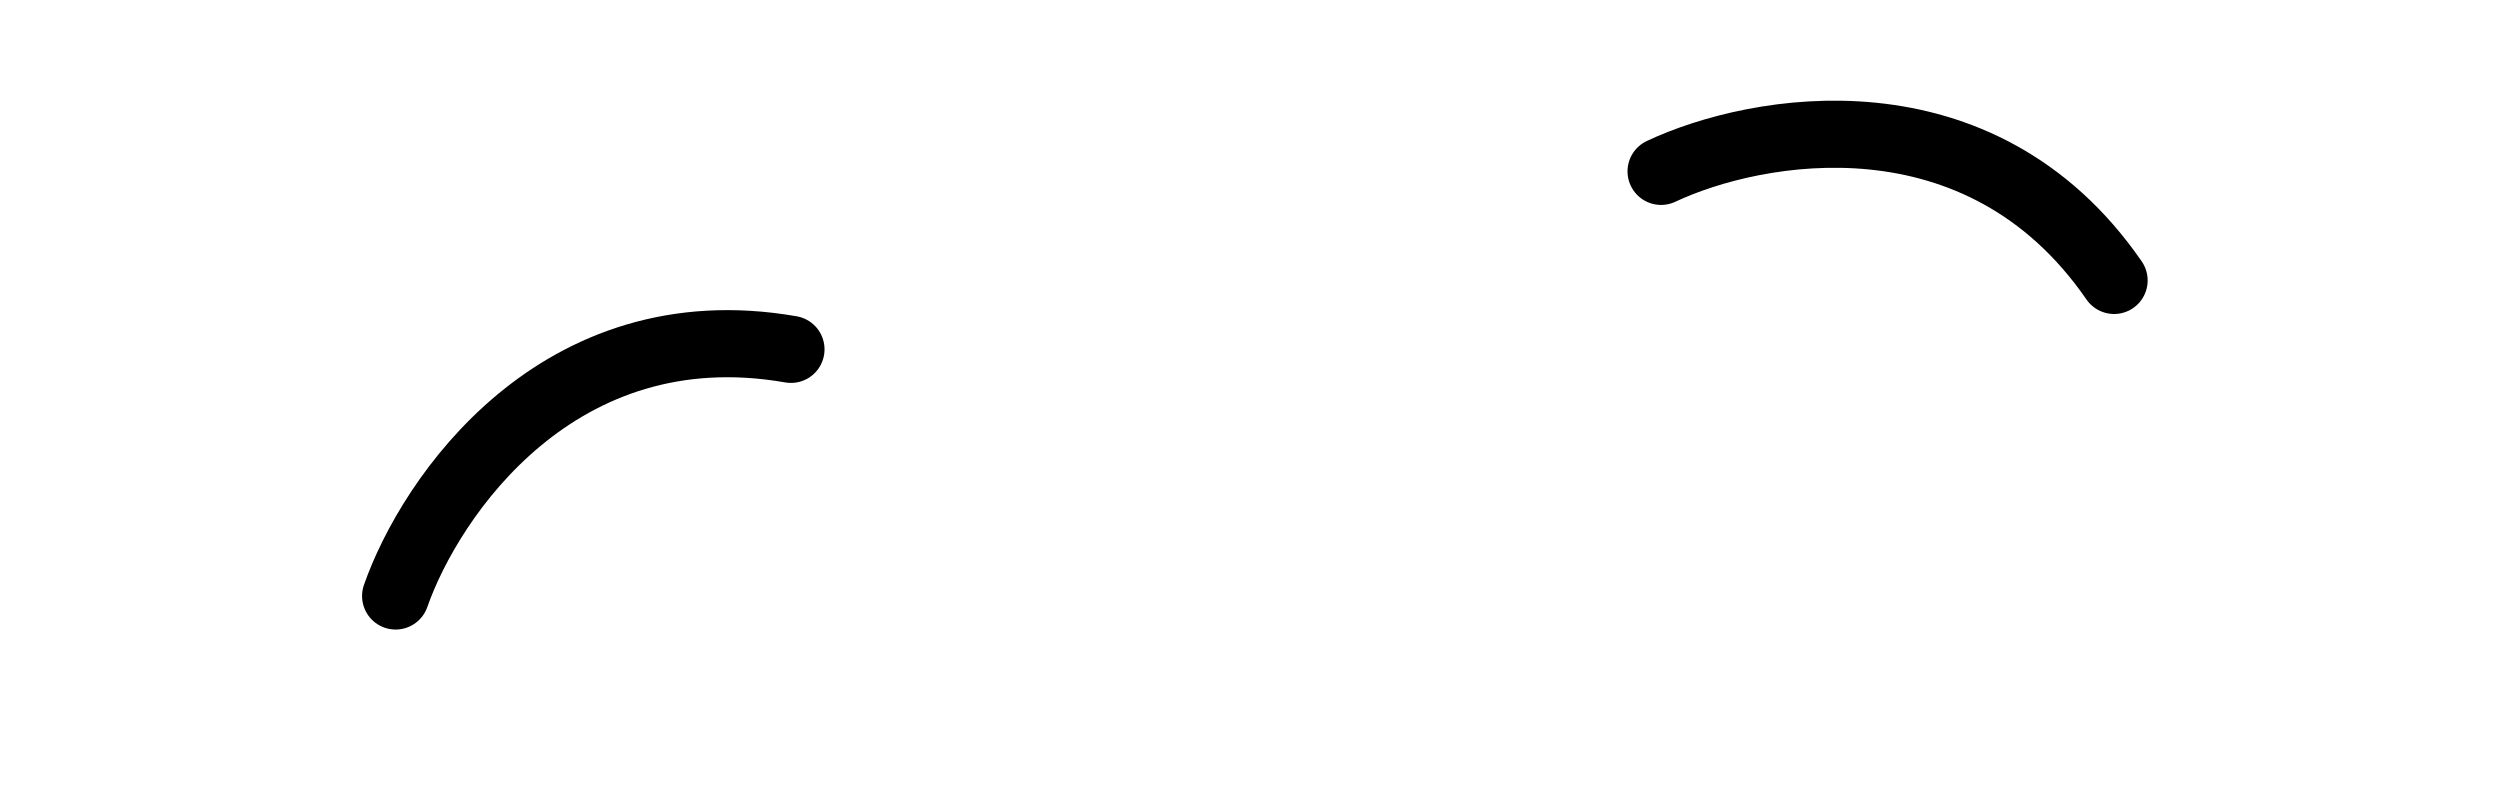 <svg width="149" height="48" viewBox="0 0 149 48" fill="none" xmlns="http://www.w3.org/2000/svg">
<path d="M99 10.214C104.667 7.548 118 5.114 126 16.714" stroke="black" stroke-width="4" stroke-linecap="round"/>
<path d="M23.579 35.521C25.65 29.61 33.261 18.396 47.142 20.822" stroke="black" stroke-width="4" stroke-linecap="round"/>
</svg>

